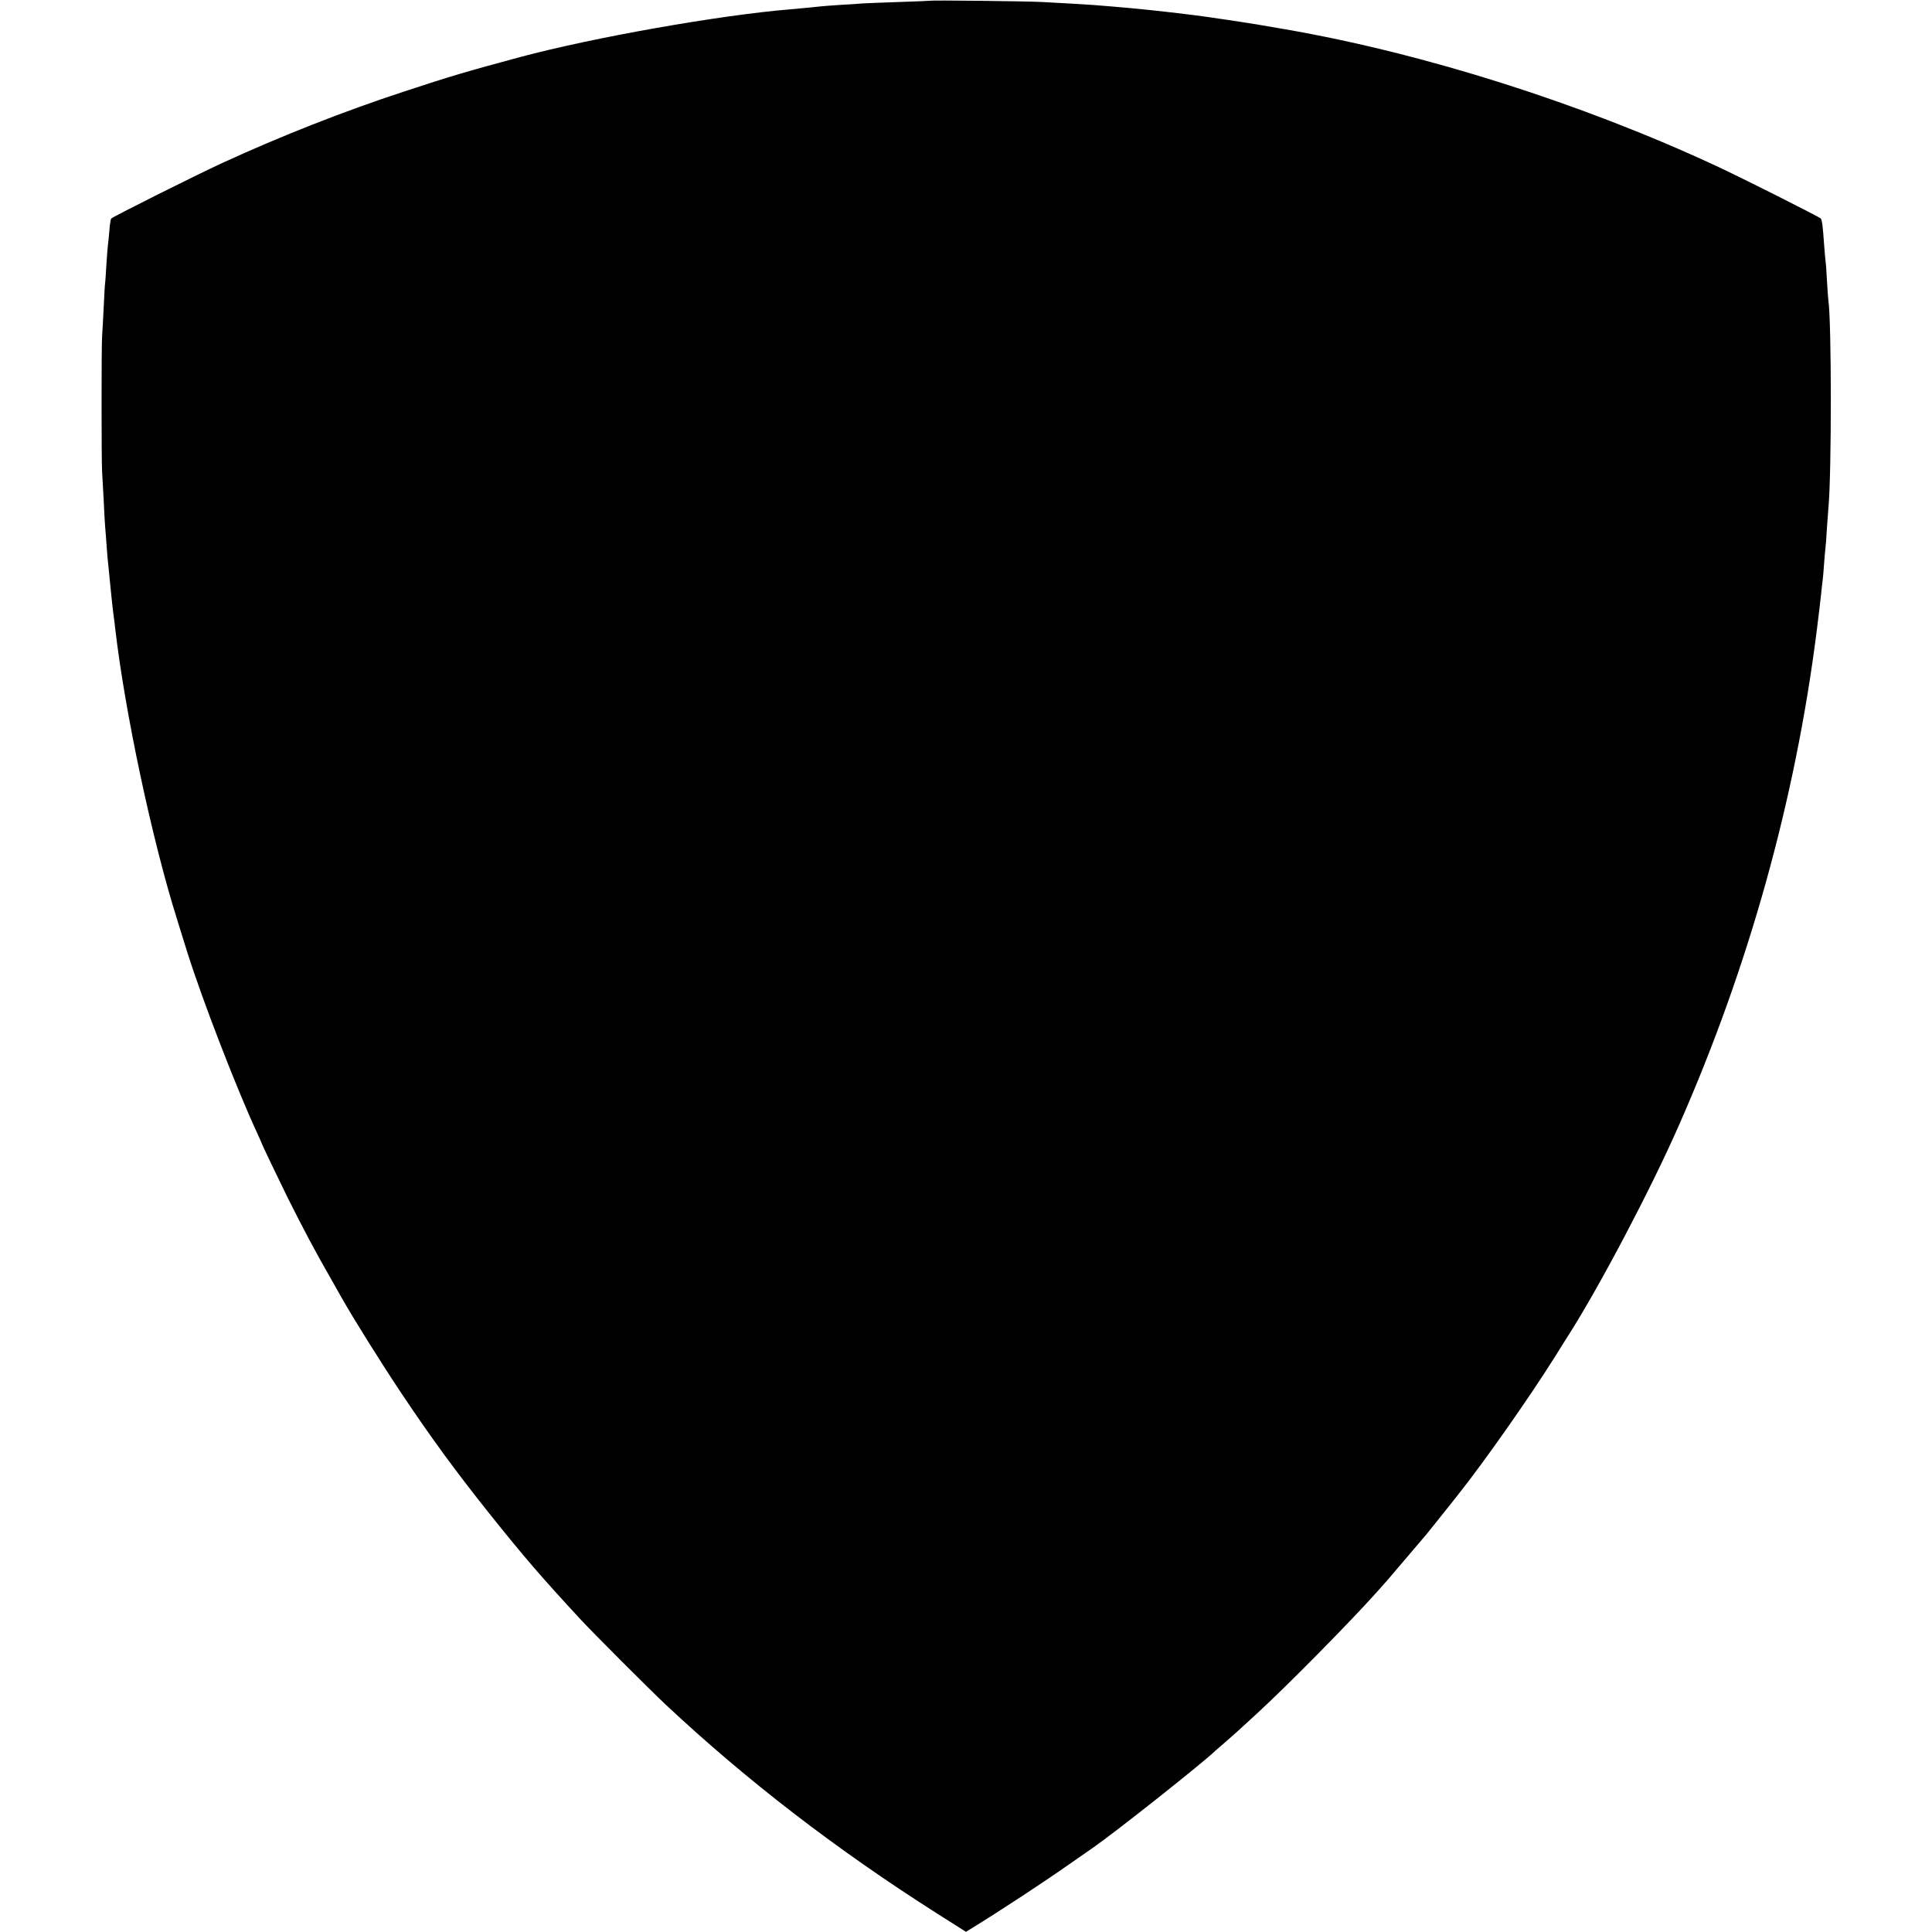 <?xml version="1.0" standalone="no"?>
<!DOCTYPE svg PUBLIC "-//W3C//DTD SVG 20010904//EN"
 "http://www.w3.org/TR/2001/REC-SVG-20010904/DTD/svg10.dtd">
<svg version="1.0" xmlns="http://www.w3.org/2000/svg"
 width="1351pt" height="1351pt" viewBox="0 0 1351 1351"
 preserveAspectRatio="xMidYMid meet">
<g transform="translate(0,1351) scale(0.1,-0.1)"
fill="#000000" stroke="none">
<path d="M6508 13505 c-2 -1 -102 -5 -223 -9 -121 -4 -236 -9 -255 -10 -19 -2
-87 -7 -150 -10 -63 -4 -128 -9 -145 -11 -30 -4 -127 -13 -207 -20 -497 -41
-1374 -196 -1891 -334 -374 -101 -491 -135 -817 -243 -410 -134 -860 -311
-1266 -498 -183 -84 -760 -373 -776 -388 -4 -4 -10 -41 -13 -82 -3 -41 -8 -86
-10 -100 -2 -14 -7 -77 -11 -140 -3 -63 -8 -122 -9 -131 -2 -8 -6 -85 -10
-170 -4 -85 -9 -174 -11 -199 -5 -58 -5 -878 0 -950 2 -30 7 -118 11 -195 3
-77 8 -160 10 -185 2 -25 7 -83 10 -130 3 -47 8 -101 10 -120 2 -19 7 -64 10
-100 7 -79 25 -246 30 -280 2 -14 7 -50 10 -80 68 -590 260 -1491 435 -2045
10 -33 42 -134 70 -225 102 -325 342 -946 484 -1254 20 -43 36 -79 36 -81 0
-5 121 -257 179 -375 113 -226 197 -384 301 -565 34 -60 71 -126 82 -145 87
-153 271 -447 413 -660 209 -313 383 -551 625 -854 232 -290 352 -430 625
-725 81 -89 498 -506 600 -601 566 -530 1189 -1010 1895 -1459 l205 -130 27
17 c223 137 522 334 711 467 71 49 139 97 151 105 154 107 757 584 852 675 6
5 36 32 68 59 31 28 69 61 85 75 15 14 79 73 142 130 206 189 653 642 834 845
39 44 75 84 80 90 8 9 173 203 269 316 18 22 76 94 215 269 192 241 512 698
691 984 30 49 71 114 91 145 218 343 572 1015 767 1458 490 1110 817 2284 966
3464 14 107 27 224 31 260 3 36 8 76 10 90 2 14 7 66 10 115 4 50 8 101 10
115 2 14 7 75 10 135 4 61 9 128 11 150 22 233 22 1302 -1 1446 -2 13 -6 77
-10 142 -3 65 -8 126 -10 135 -1 10 -6 62 -10 117 -8 118 -14 167 -23 177 -13
13 -555 286 -730 367 -939 437 -2044 788 -3014 956 -49 8 -127 22 -175 30 -86
15 -374 58 -463 69 -223 28 -419 48 -580 61 -36 3 -92 7 -125 10 -65 5 -174
11 -361 21 -114 6 -771 13 -776 9z"/>
</g>
</svg>

